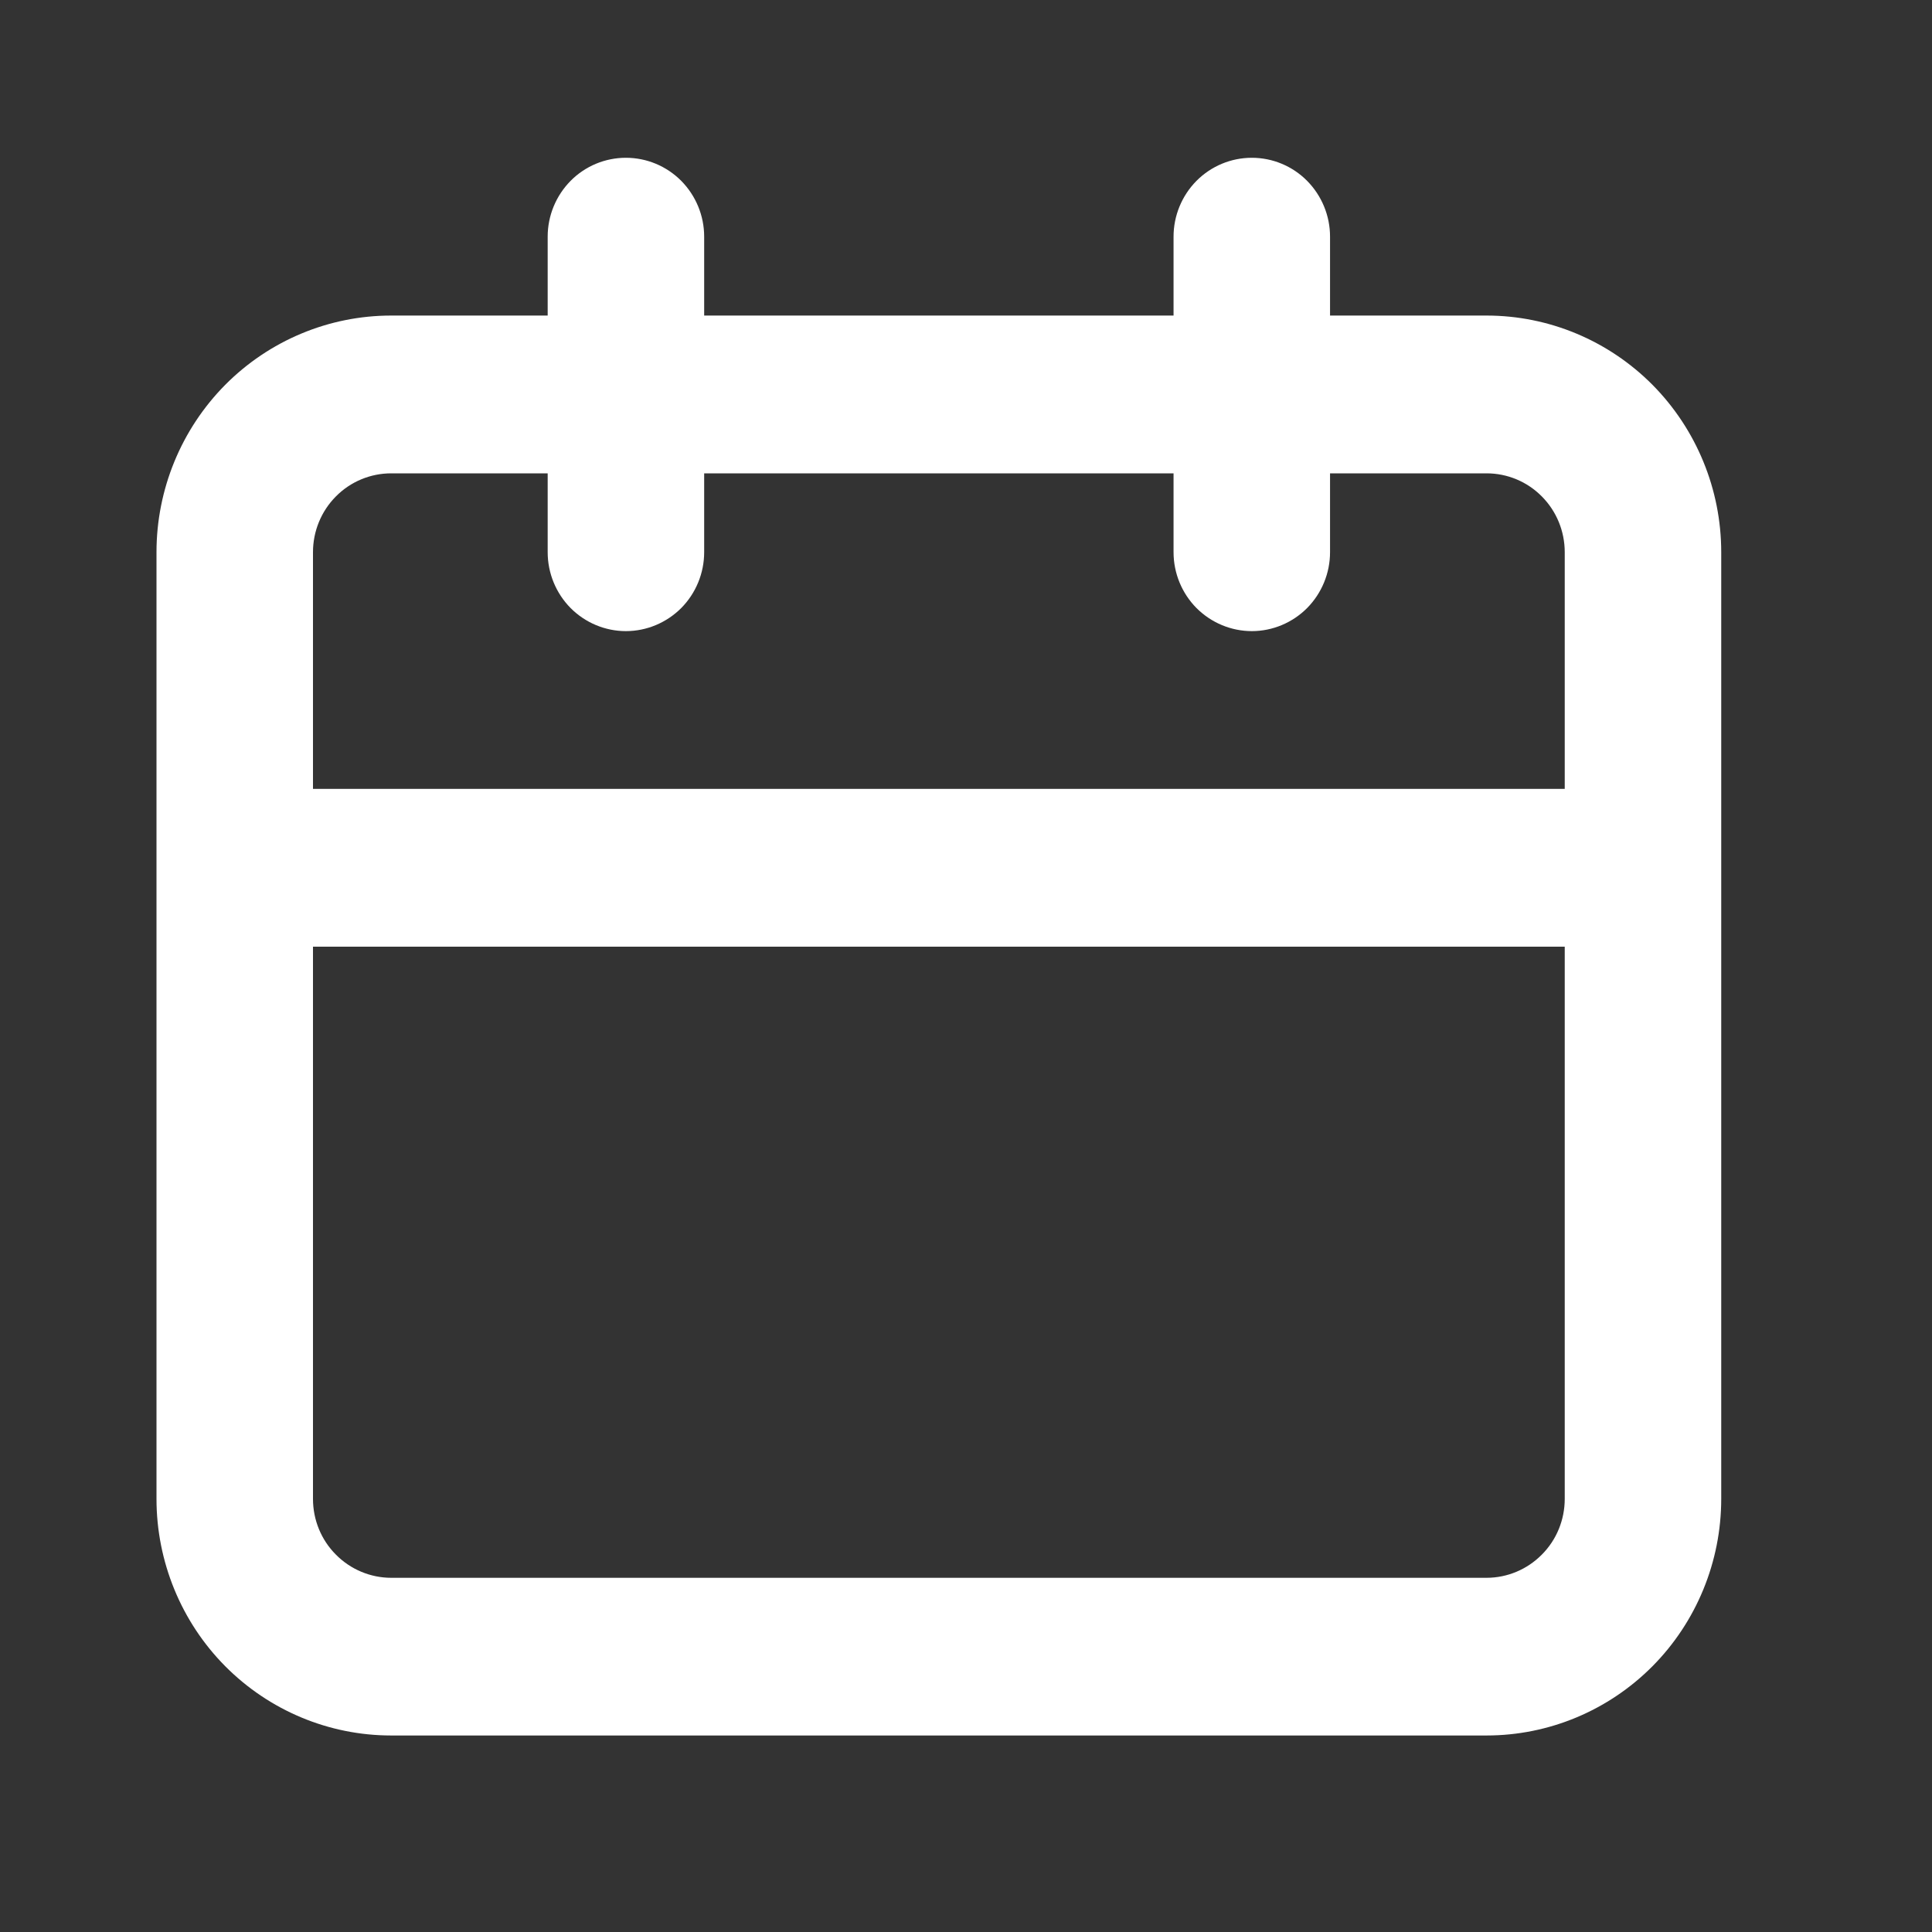 <svg width="21" height="21" viewBox="0 0 21 21" fill="none" xmlns="http://www.w3.org/2000/svg">
<rect x="0" y="0" width="21" height="21" fill="#333333" stroke="none"/>
<path d="M16.158 3.43H14.457V2.572C14.457 2.345 14.367 2.127 14.208 1.966C14.049 1.805 13.832 1.715 13.607 1.715C13.381 1.715 13.165 1.805 13.005 1.966C12.846 2.127 12.756 2.345 12.756 2.572V3.43H7.654V2.572C7.654 2.345 7.564 2.127 7.405 1.966C7.245 1.805 7.029 1.715 6.803 1.715C6.578 1.715 6.361 1.805 6.202 1.966C6.043 2.127 5.953 2.345 5.953 2.572V3.43H4.252C3.575 3.43 2.927 3.701 2.448 4.183C1.97 4.666 1.701 5.32 1.701 6.002V16.292C1.701 16.974 1.97 17.629 2.448 18.111C2.927 18.593 3.575 18.864 4.252 18.864H16.158C16.835 18.864 17.483 18.593 17.962 18.111C18.44 17.629 18.709 16.974 18.709 16.292V6.002C18.709 5.32 18.44 4.666 17.962 4.183C17.483 3.701 16.835 3.43 16.158 3.43ZM17.008 16.292C17.008 16.52 16.919 16.738 16.759 16.898C16.6 17.059 16.384 17.15 16.158 17.15H4.252C4.027 17.15 3.81 17.059 3.651 16.898C3.491 16.738 3.402 16.52 3.402 16.292V10.29H17.008V16.292ZM17.008 8.575H3.402V6.002C3.402 5.775 3.491 5.557 3.651 5.396C3.81 5.235 4.027 5.145 4.252 5.145H5.953V6.002C5.953 6.23 6.043 6.448 6.202 6.609C6.361 6.769 6.578 6.86 6.803 6.86C7.029 6.86 7.245 6.769 7.405 6.609C7.564 6.448 7.654 6.23 7.654 6.002V5.145H12.756V6.002C12.756 6.23 12.846 6.448 13.005 6.609C13.165 6.769 13.381 6.86 13.607 6.86C13.832 6.86 14.049 6.769 14.208 6.609C14.367 6.448 14.457 6.23 14.457 6.002V5.145H16.158C16.384 5.145 16.6 5.235 16.759 5.396C16.919 5.557 17.008 5.775 17.008 6.002V8.575Z" fill="white"/>
</svg>
